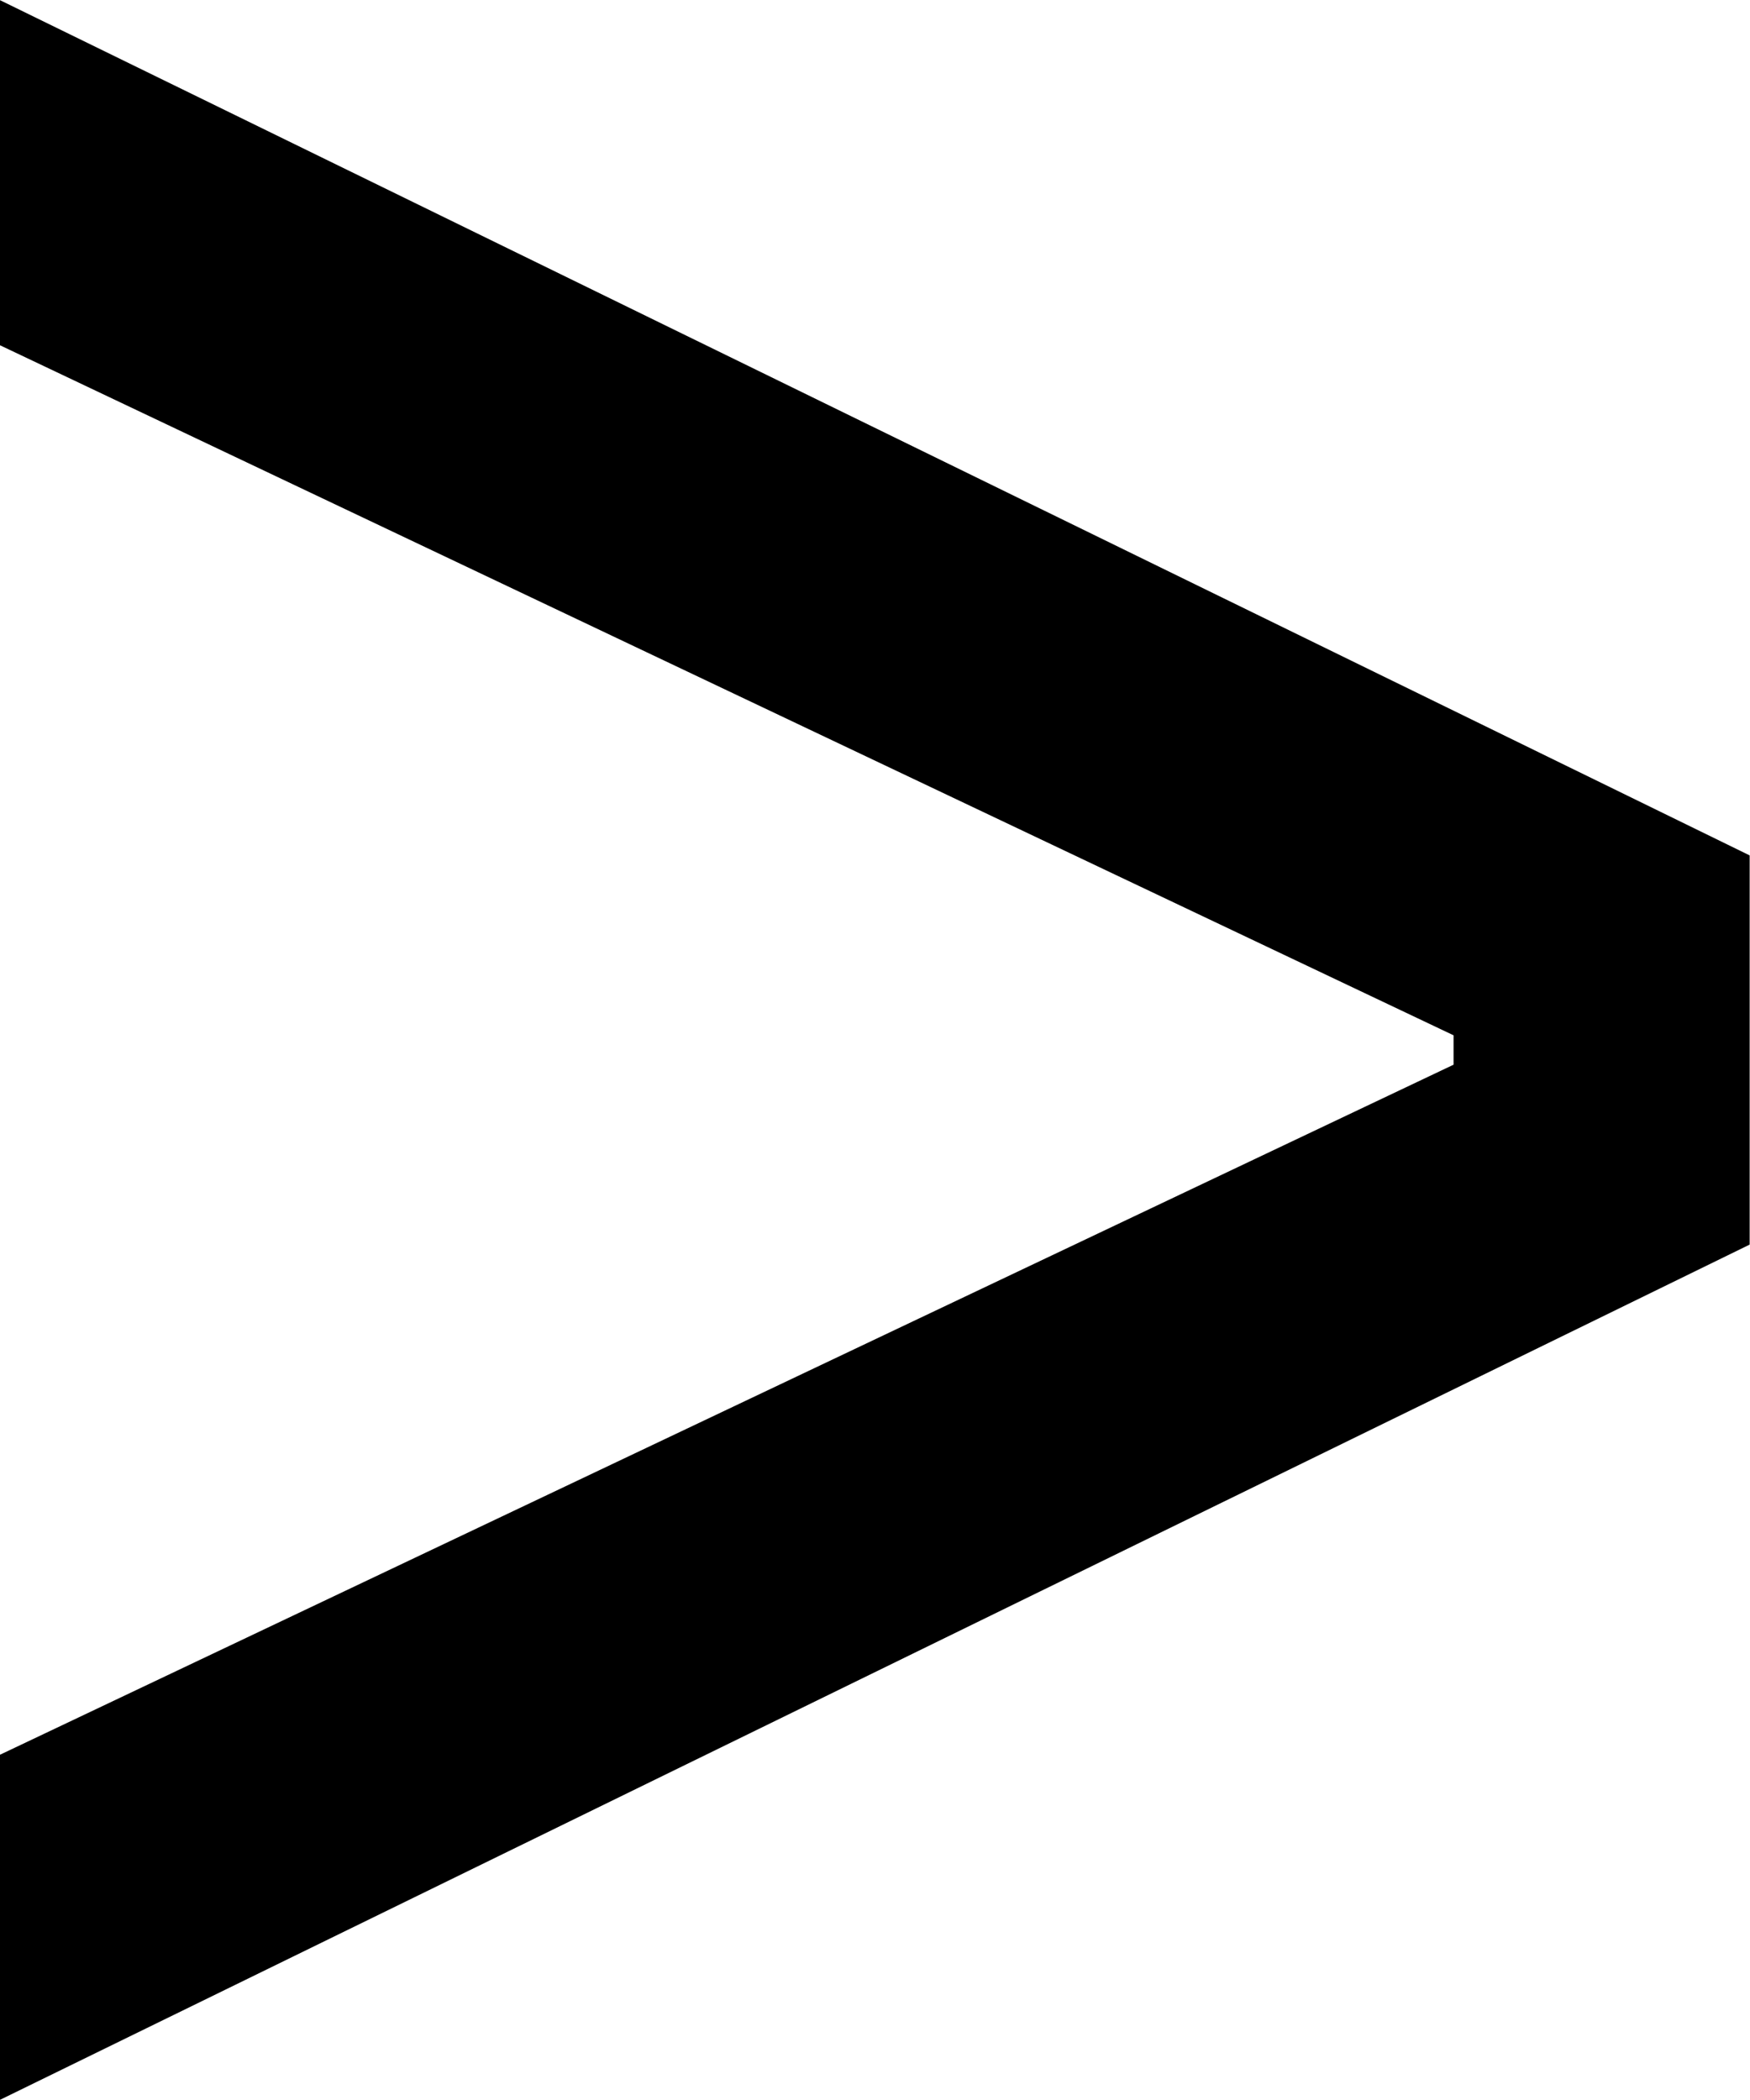 <svg width="5" height="6" viewBox="0 0 5 6" fill="none" xmlns="http://www.w3.org/2000/svg">
<path id="&#60;" d="M4.999 3.556L-0.001 6V5.014L4.153 3.042V2.958L-0.001 0.986V0L4.999 2.444L4.999 3.556Z" fill="black"/>
</svg>
